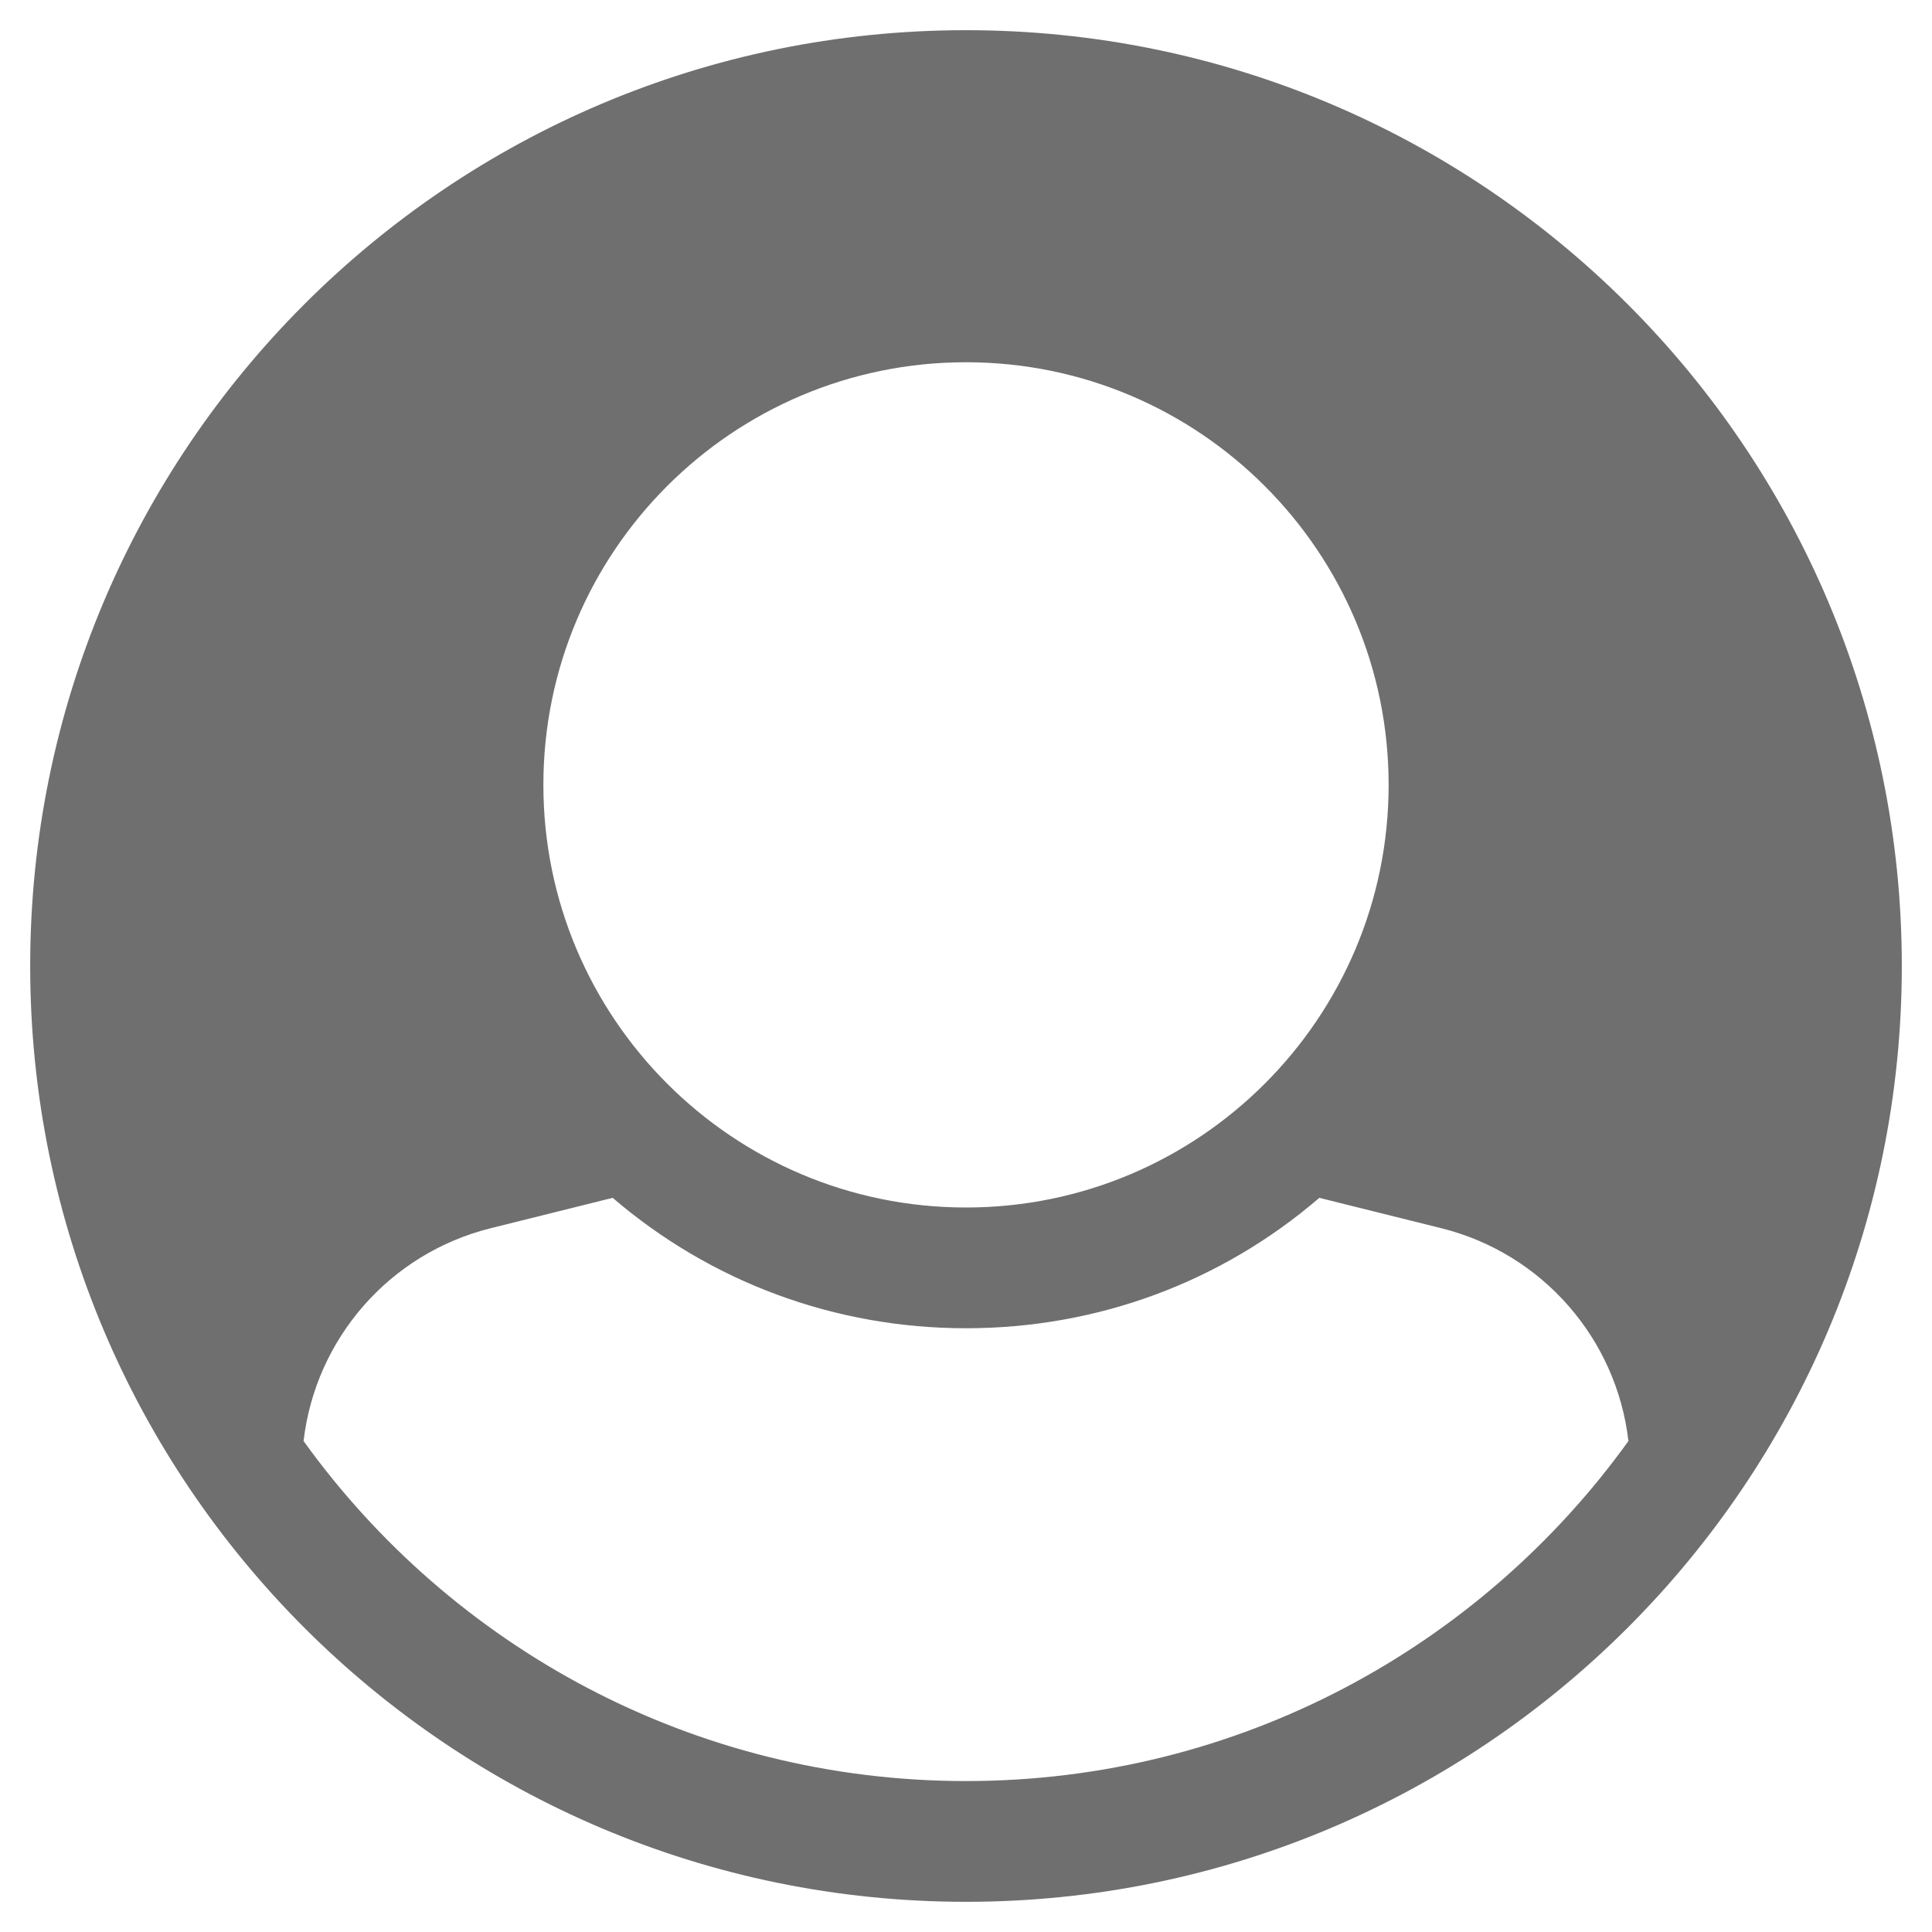 <?xml version="1.0" encoding="utf-8"?>
<!-- Generator: Adobe Illustrator 18.0.0, SVG Export Plug-In . SVG Version: 6.00 Build 0)  -->
<!DOCTYPE svg PUBLIC "-//W3C//DTD SVG 1.1//EN" "http://www.w3.org/Graphics/SVG/1.1/DTD/svg11.dtd">
<svg version="1.1" id="Capa_1" xmlns="http://www.w3.org/2000/svg" xmlns:xlink="http://www.w3.org/1999/xlink" x="0px" y="0px"
	 viewBox="0 0 800 800" enable-background="new 0 0 800 800" xml:space="preserve">
<path fill="#6F6F6F" d="M12.5,400C12.5,186,186,12.5,400,12.5S787.5,186,787.5,400S614,787.5,400,787.5S12.5,614,12.5,400z
	 M125.7,596.7C187,681.9,287,737.5,400,737.5s213-55.6,274.3-140.8c-4.9-42.2-35.4-77.6-77.4-88.1L546.3,496
	c-40.7,35-92,54-146.3,54s-105.6-19.1-146.3-54l-50.6,12.6C161.1,519.1,130.6,554.5,125.7,596.7z M225,325c0,96.6,78.4,175,175,175
	s175-78.4,175-175s-78.4-175-175-175S225,228.3,225,325z"/>
</svg>
